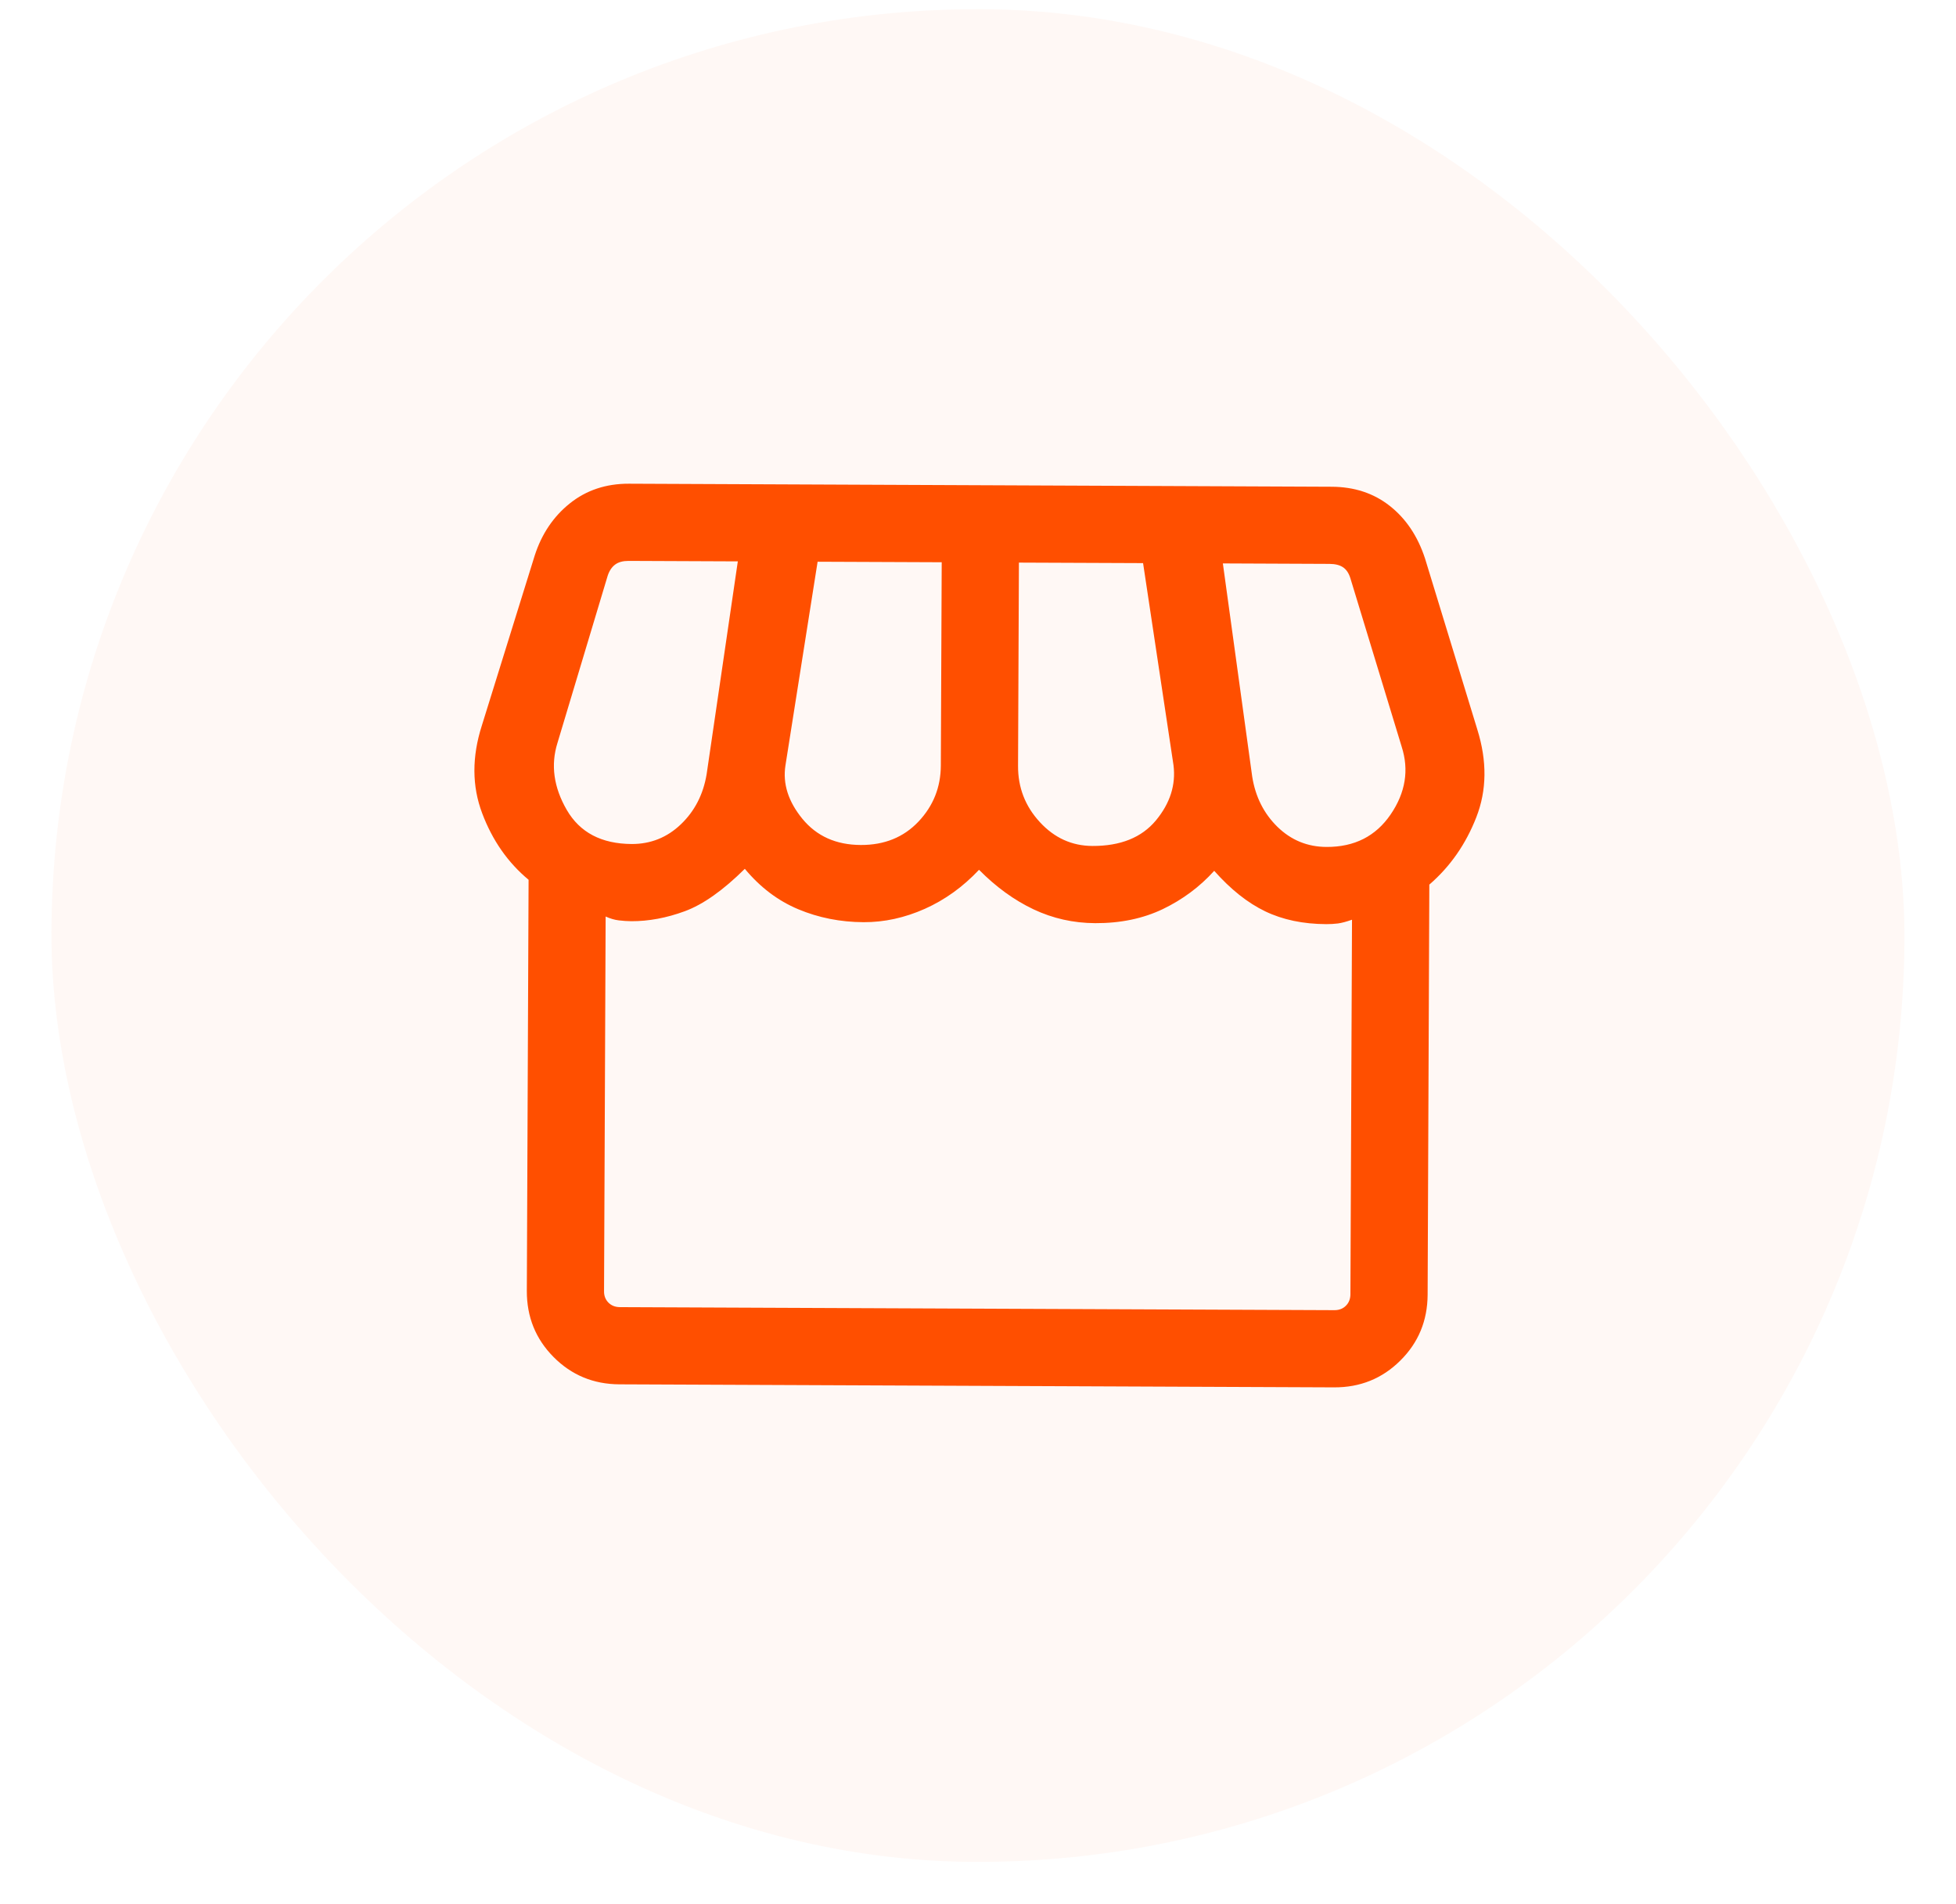 <svg width="38" height="37" viewBox="0 0 38 37" fill="none" xmlns="http://www.w3.org/2000/svg">
<rect x="1.076" y="0.102" width="36" height="36" rx="18" transform="rotate(0.244 1.076 0.102)" fill="#FF4F00" fill-opacity="0.04"/>
<path d="M27.768 17.189L27.735 25.158C27.732 25.663 27.556 26.09 27.204 26.438C26.853 26.787 26.424 26.96 25.919 26.958L12.035 26.899C11.53 26.897 11.103 26.72 10.754 26.368C10.406 26.017 10.233 25.588 10.235 25.083L10.269 17.095C9.868 16.762 9.567 16.332 9.368 15.804C9.168 15.275 9.166 14.706 9.362 14.095L10.388 10.795C10.523 10.376 10.751 10.037 11.071 9.781C11.391 9.525 11.773 9.398 12.217 9.399L25.867 9.458C26.31 9.459 26.689 9.584 27.002 9.832C27.315 10.079 27.542 10.418 27.684 10.85L28.701 14.177C28.892 14.79 28.885 15.357 28.681 15.88C28.477 16.403 28.173 16.839 27.768 17.189ZM21.222 16.438C21.768 16.44 22.179 16.275 22.456 15.942C22.732 15.609 22.846 15.251 22.798 14.868L22.207 10.942L19.795 10.932L19.778 14.882C19.776 15.302 19.917 15.666 20.201 15.974C20.484 16.282 20.824 16.436 21.222 16.438ZM16.722 16.419C17.182 16.421 17.556 16.269 17.844 15.964C18.132 15.659 18.276 15.296 18.278 14.875L18.295 10.925L15.884 10.915L15.259 14.874C15.204 15.229 15.314 15.575 15.589 15.911C15.865 16.247 16.242 16.417 16.722 16.419ZM12.272 16.4C12.642 16.401 12.961 16.273 13.229 16.016C13.497 15.759 13.663 15.435 13.728 15.044L14.334 10.908L12.211 10.899C12.102 10.899 12.015 10.922 11.951 10.97C11.886 11.018 11.838 11.09 11.806 11.186L10.83 14.436C10.696 14.865 10.757 15.299 11.011 15.738C11.266 16.177 11.686 16.397 12.272 16.4ZM25.772 16.457C26.313 16.459 26.728 16.249 27.017 15.825C27.306 15.401 27.377 14.961 27.23 14.506L26.232 11.228C26.201 11.132 26.153 11.063 26.089 11.021C26.025 10.979 25.939 10.958 25.83 10.957L23.757 10.948L24.327 15.089C24.389 15.481 24.552 15.806 24.817 16.066C25.083 16.325 25.401 16.456 25.772 16.457ZM12.041 25.399L25.926 25.458C26.015 25.458 26.089 25.43 26.147 25.372C26.205 25.315 26.234 25.241 26.235 25.151L26.266 17.871C26.157 17.91 26.065 17.934 25.992 17.944C25.919 17.953 25.843 17.957 25.765 17.957C25.315 17.955 24.92 17.872 24.579 17.708C24.238 17.544 23.908 17.281 23.589 16.921C23.307 17.233 22.974 17.48 22.59 17.665C22.205 17.849 21.768 17.94 21.277 17.938C20.852 17.936 20.453 17.846 20.078 17.669C19.703 17.491 19.35 17.235 19.02 16.901C18.709 17.232 18.358 17.485 17.966 17.66C17.575 17.834 17.178 17.921 16.777 17.919C16.326 17.917 15.903 17.833 15.509 17.668C15.114 17.503 14.768 17.241 14.47 16.882C14.047 17.301 13.659 17.575 13.304 17.706C12.949 17.837 12.602 17.901 12.265 17.9C12.187 17.899 12.106 17.894 12.023 17.884C11.94 17.874 11.854 17.849 11.766 17.809L11.735 25.09C11.734 25.18 11.763 25.253 11.82 25.311C11.878 25.369 11.951 25.398 12.041 25.399Z" fill="#FF4F00"/>
</svg>
